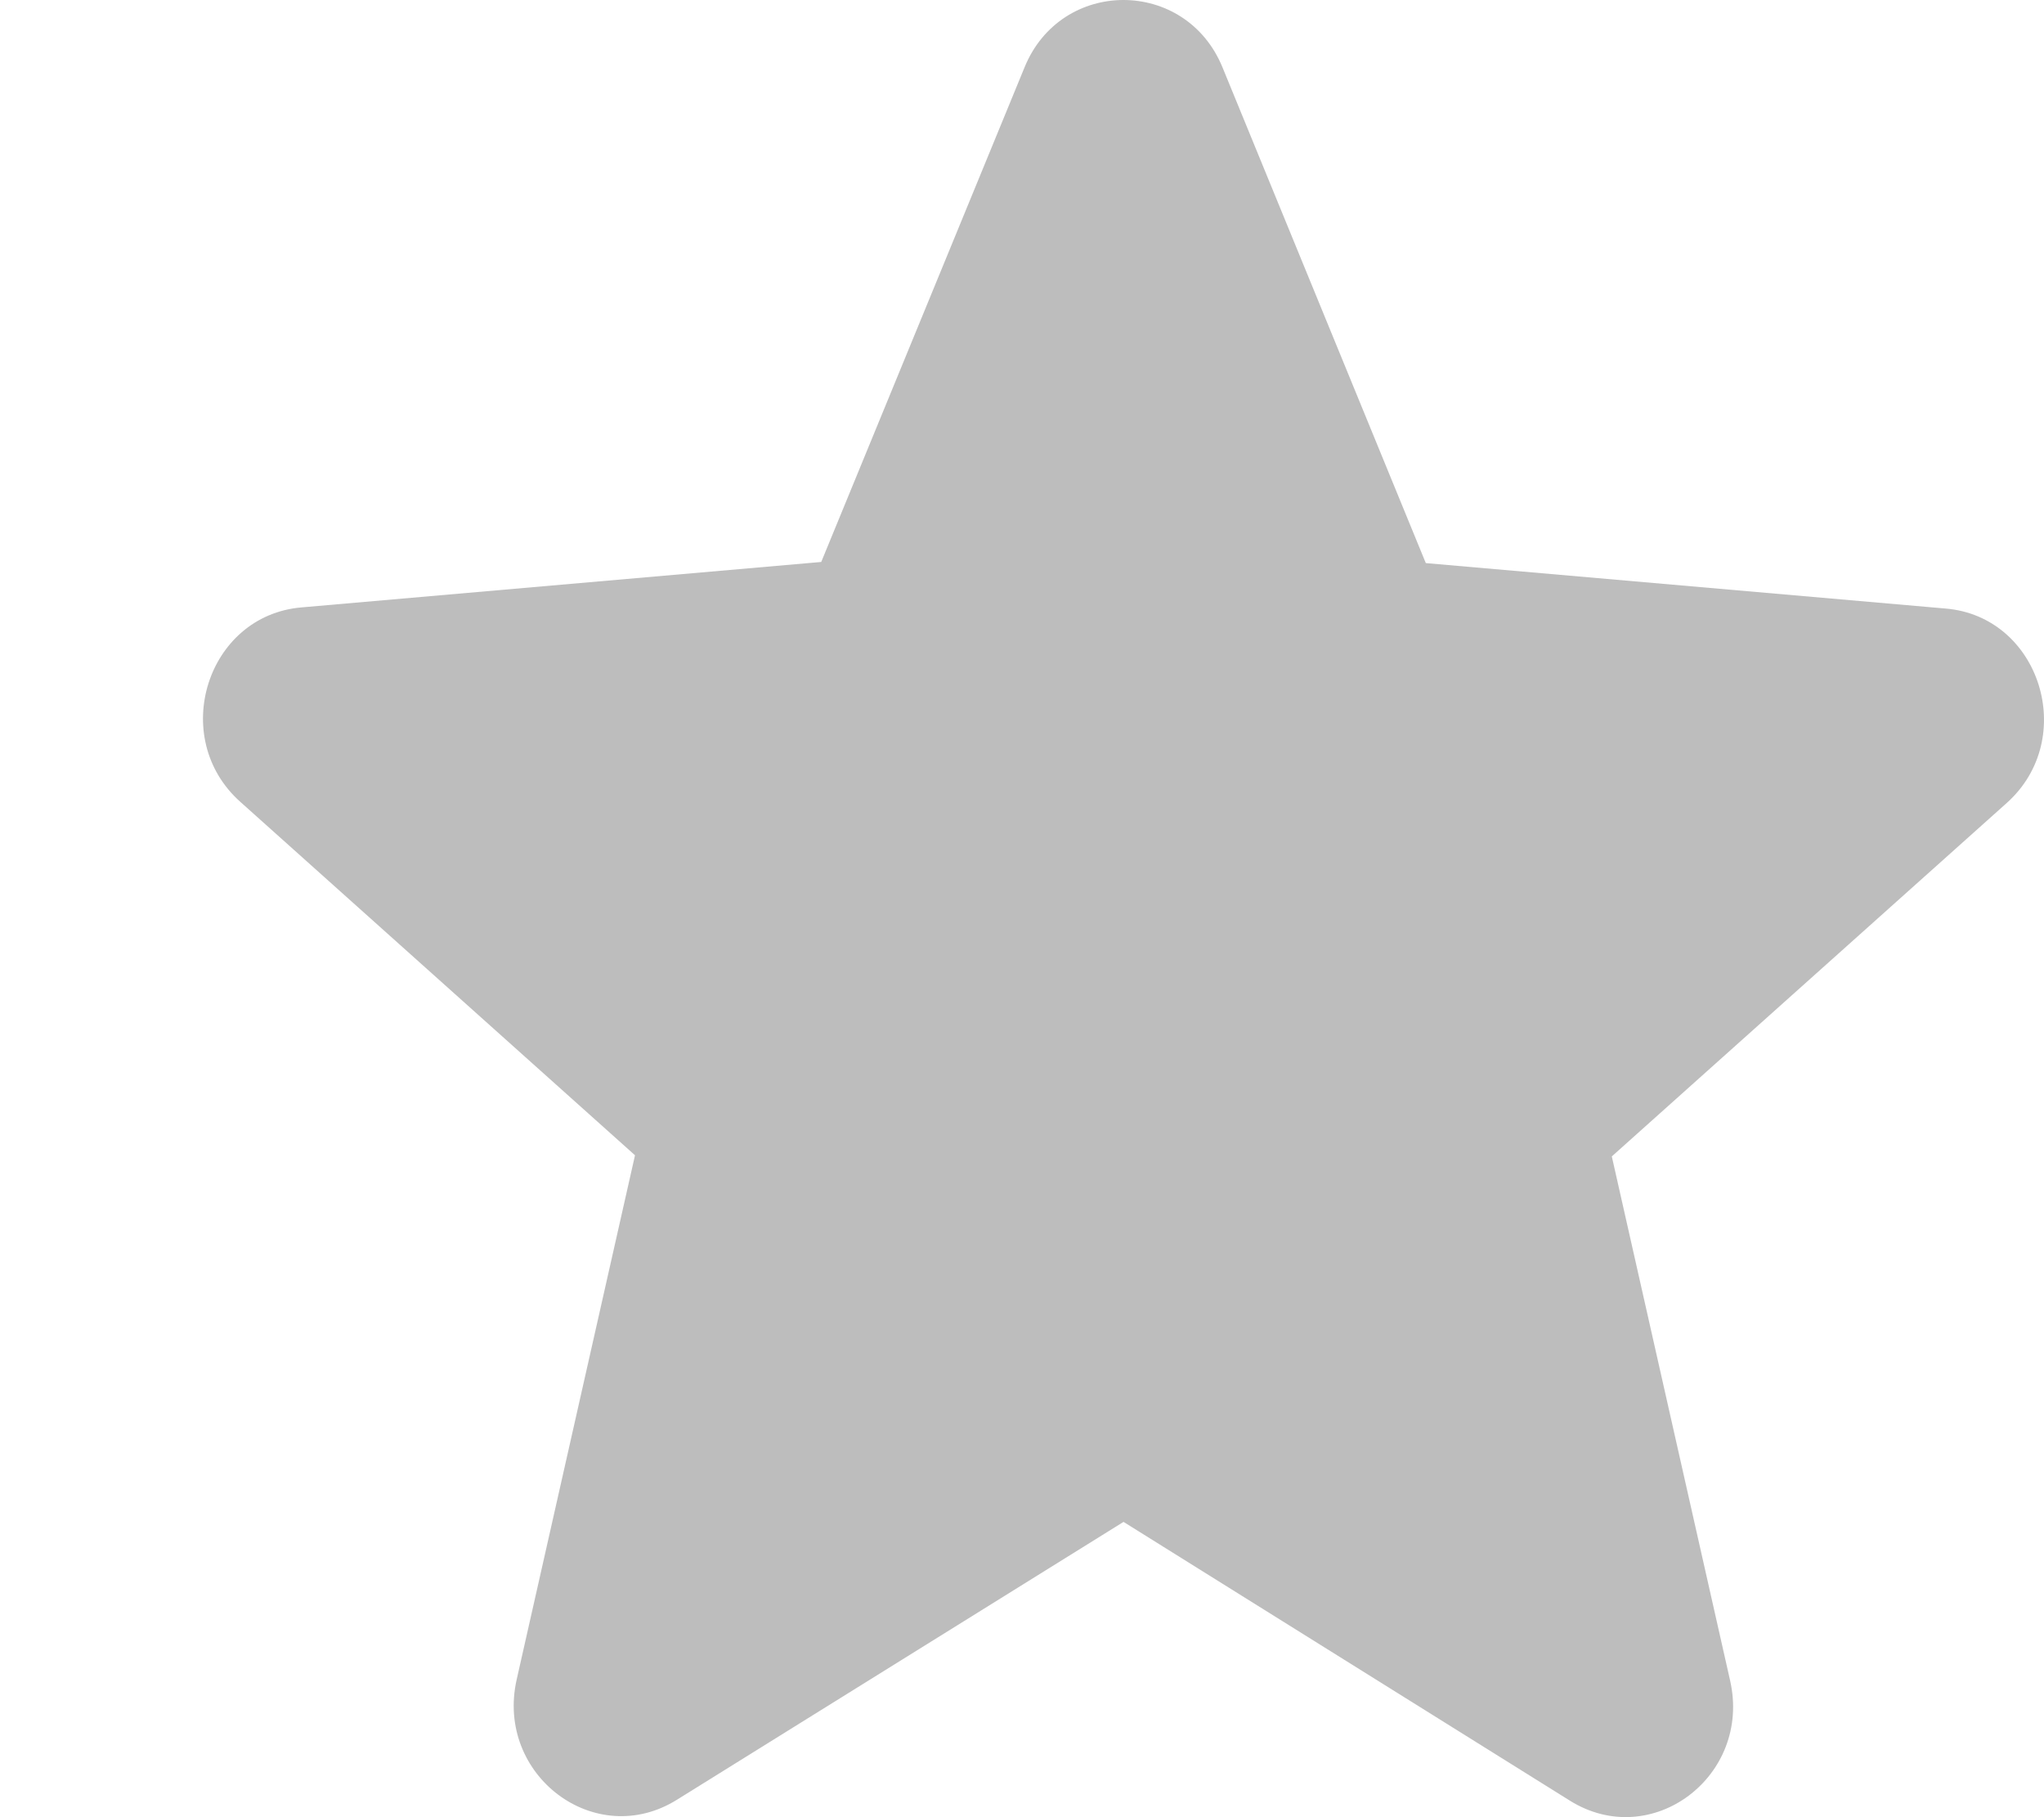 <svg width="9" height="8" viewBox="0 0 9 8" fill="none" xmlns="http://www.w3.org/2000/svg">
<path d="M4.947 6.7L6.912 7.927C7.272 8.152 7.713 7.82 7.618 7.399L7.097 5.091L8.836 3.535C9.153 3.251 8.982 2.713 8.566 2.679L6.278 2.479L5.383 0.297C5.221 -0.099 4.672 -0.099 4.511 0.297L3.616 2.474L1.328 2.674C0.911 2.709 0.741 3.247 1.058 3.53L2.796 5.086L2.275 7.394C2.18 7.815 2.621 8.148 2.981 7.923L4.947 6.7Z" fill="#BDBDBD"/>
</svg>
